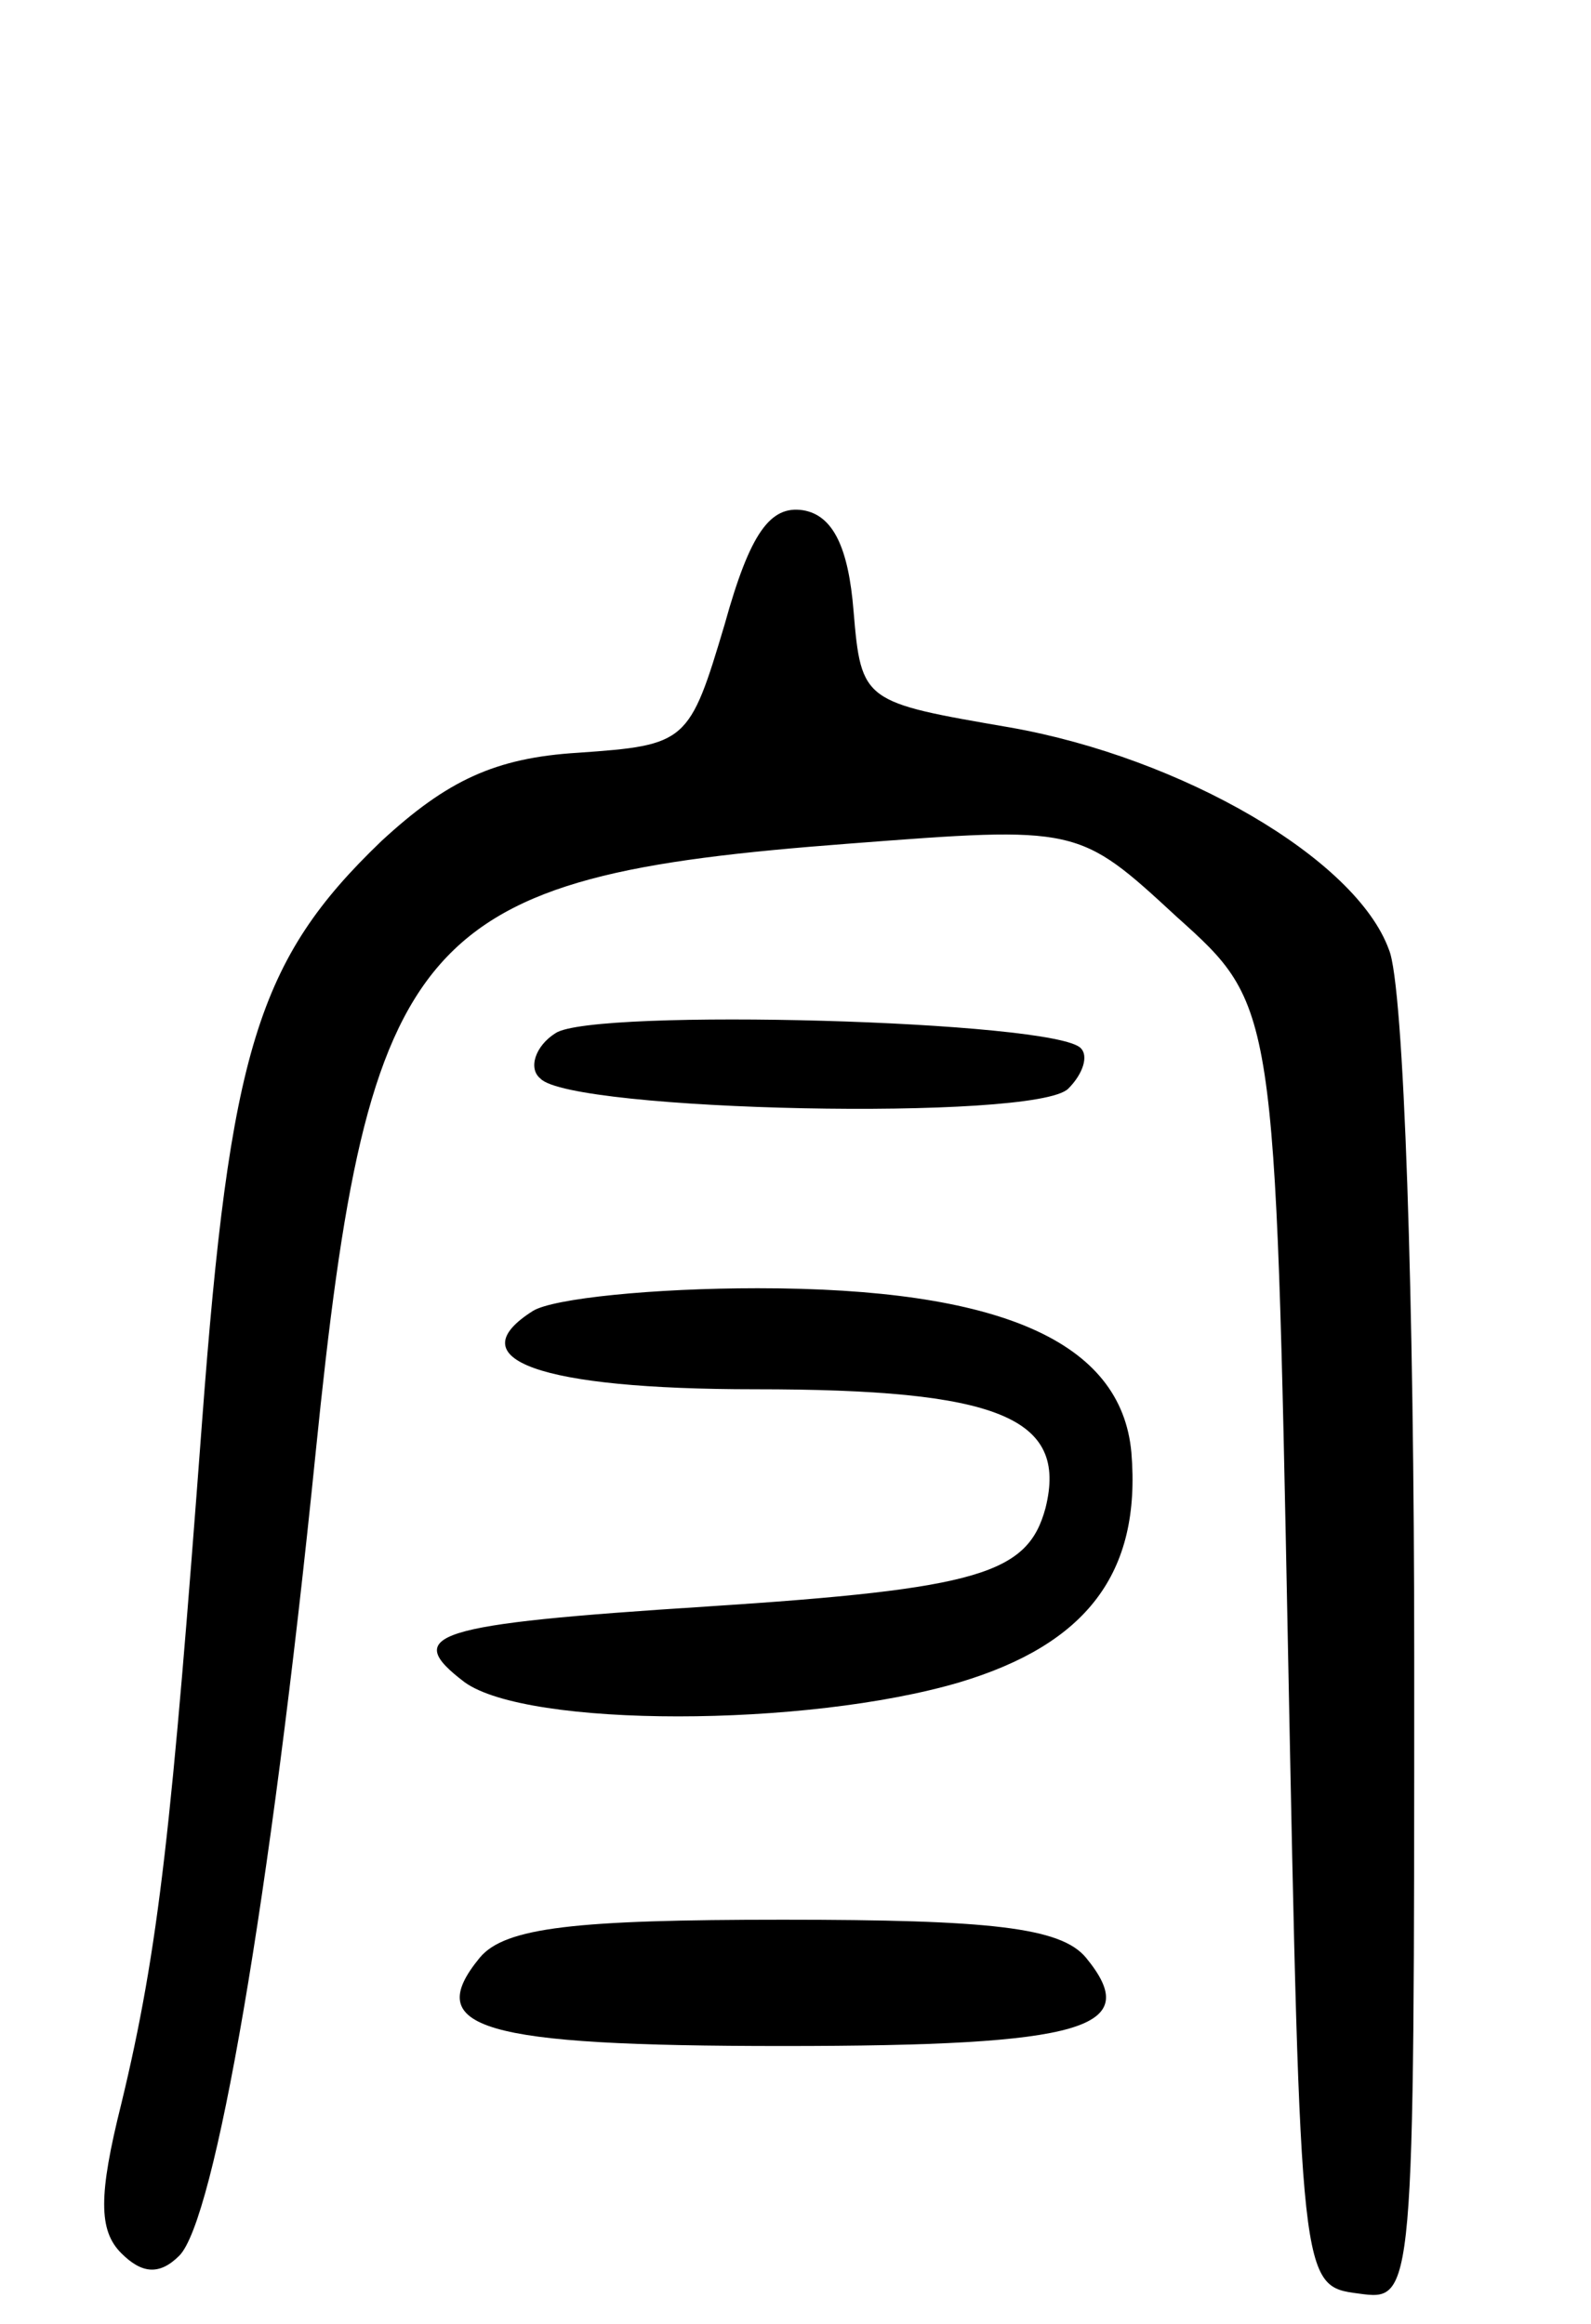<svg version="1.0" xmlns="http://www.w3.org/2000/svg"
 width="63pt" height="92pt" viewBox="0 0 63 92"
 preserveAspectRatio="xMidYMid meet">
<g transform="translate(0,92) scale(0.1,-0.1)"
fill="#000000" stroke="none">
<path d="M287 673 c-14 -47 -15 -48 -58 -51 -33 -2 -52 -11 -78 -35 -49 -47
-60 -83 -71 -230 -12 -160 -17 -208 -32 -270 -9 -36 -9 -50 0 -59 8 -8 15 -9
23 -1 14 14 36 140 54 318 21 207 40 228 211 241 91 7 91 7 130 -29 39 -35 39
-35 44 -289 5 -253 5 -253 28 -256 22 -3 22 -3 22 252 0 140 -4 266 -10 280
-13 36 -82 76 -150 88 -58 10 -59 10 -62 46 -2 25 -8 38 -20 40 -13 2 -21 -9
-31 -45z"/>
<path d="M220 511 c-8 -5 -11 -14 -6 -18 12 -13 196 -17 209 -4 6 6 8 13 5 16
-10 11 -193 16 -208 6z"/>
<path d="M211 401 c-30 -19 2 -31 88 -31 96 0 124 -11 115 -47 -7 -26 -26 -32
-134 -39 -109 -7 -121 -11 -96 -30 25 -18 135 -18 196 0 50 15 72 43 68 91 -4
44 -52 65 -148 65 -41 0 -81 -4 -89 -9z"/>
<path d="M190 145 c-23 -28 0 -35 120 -35 120 0 143 7 120 35 -10 12 -38 15
-120 15 -82 0 -110 -3 -120 -15z"/>
</g>
</svg>
